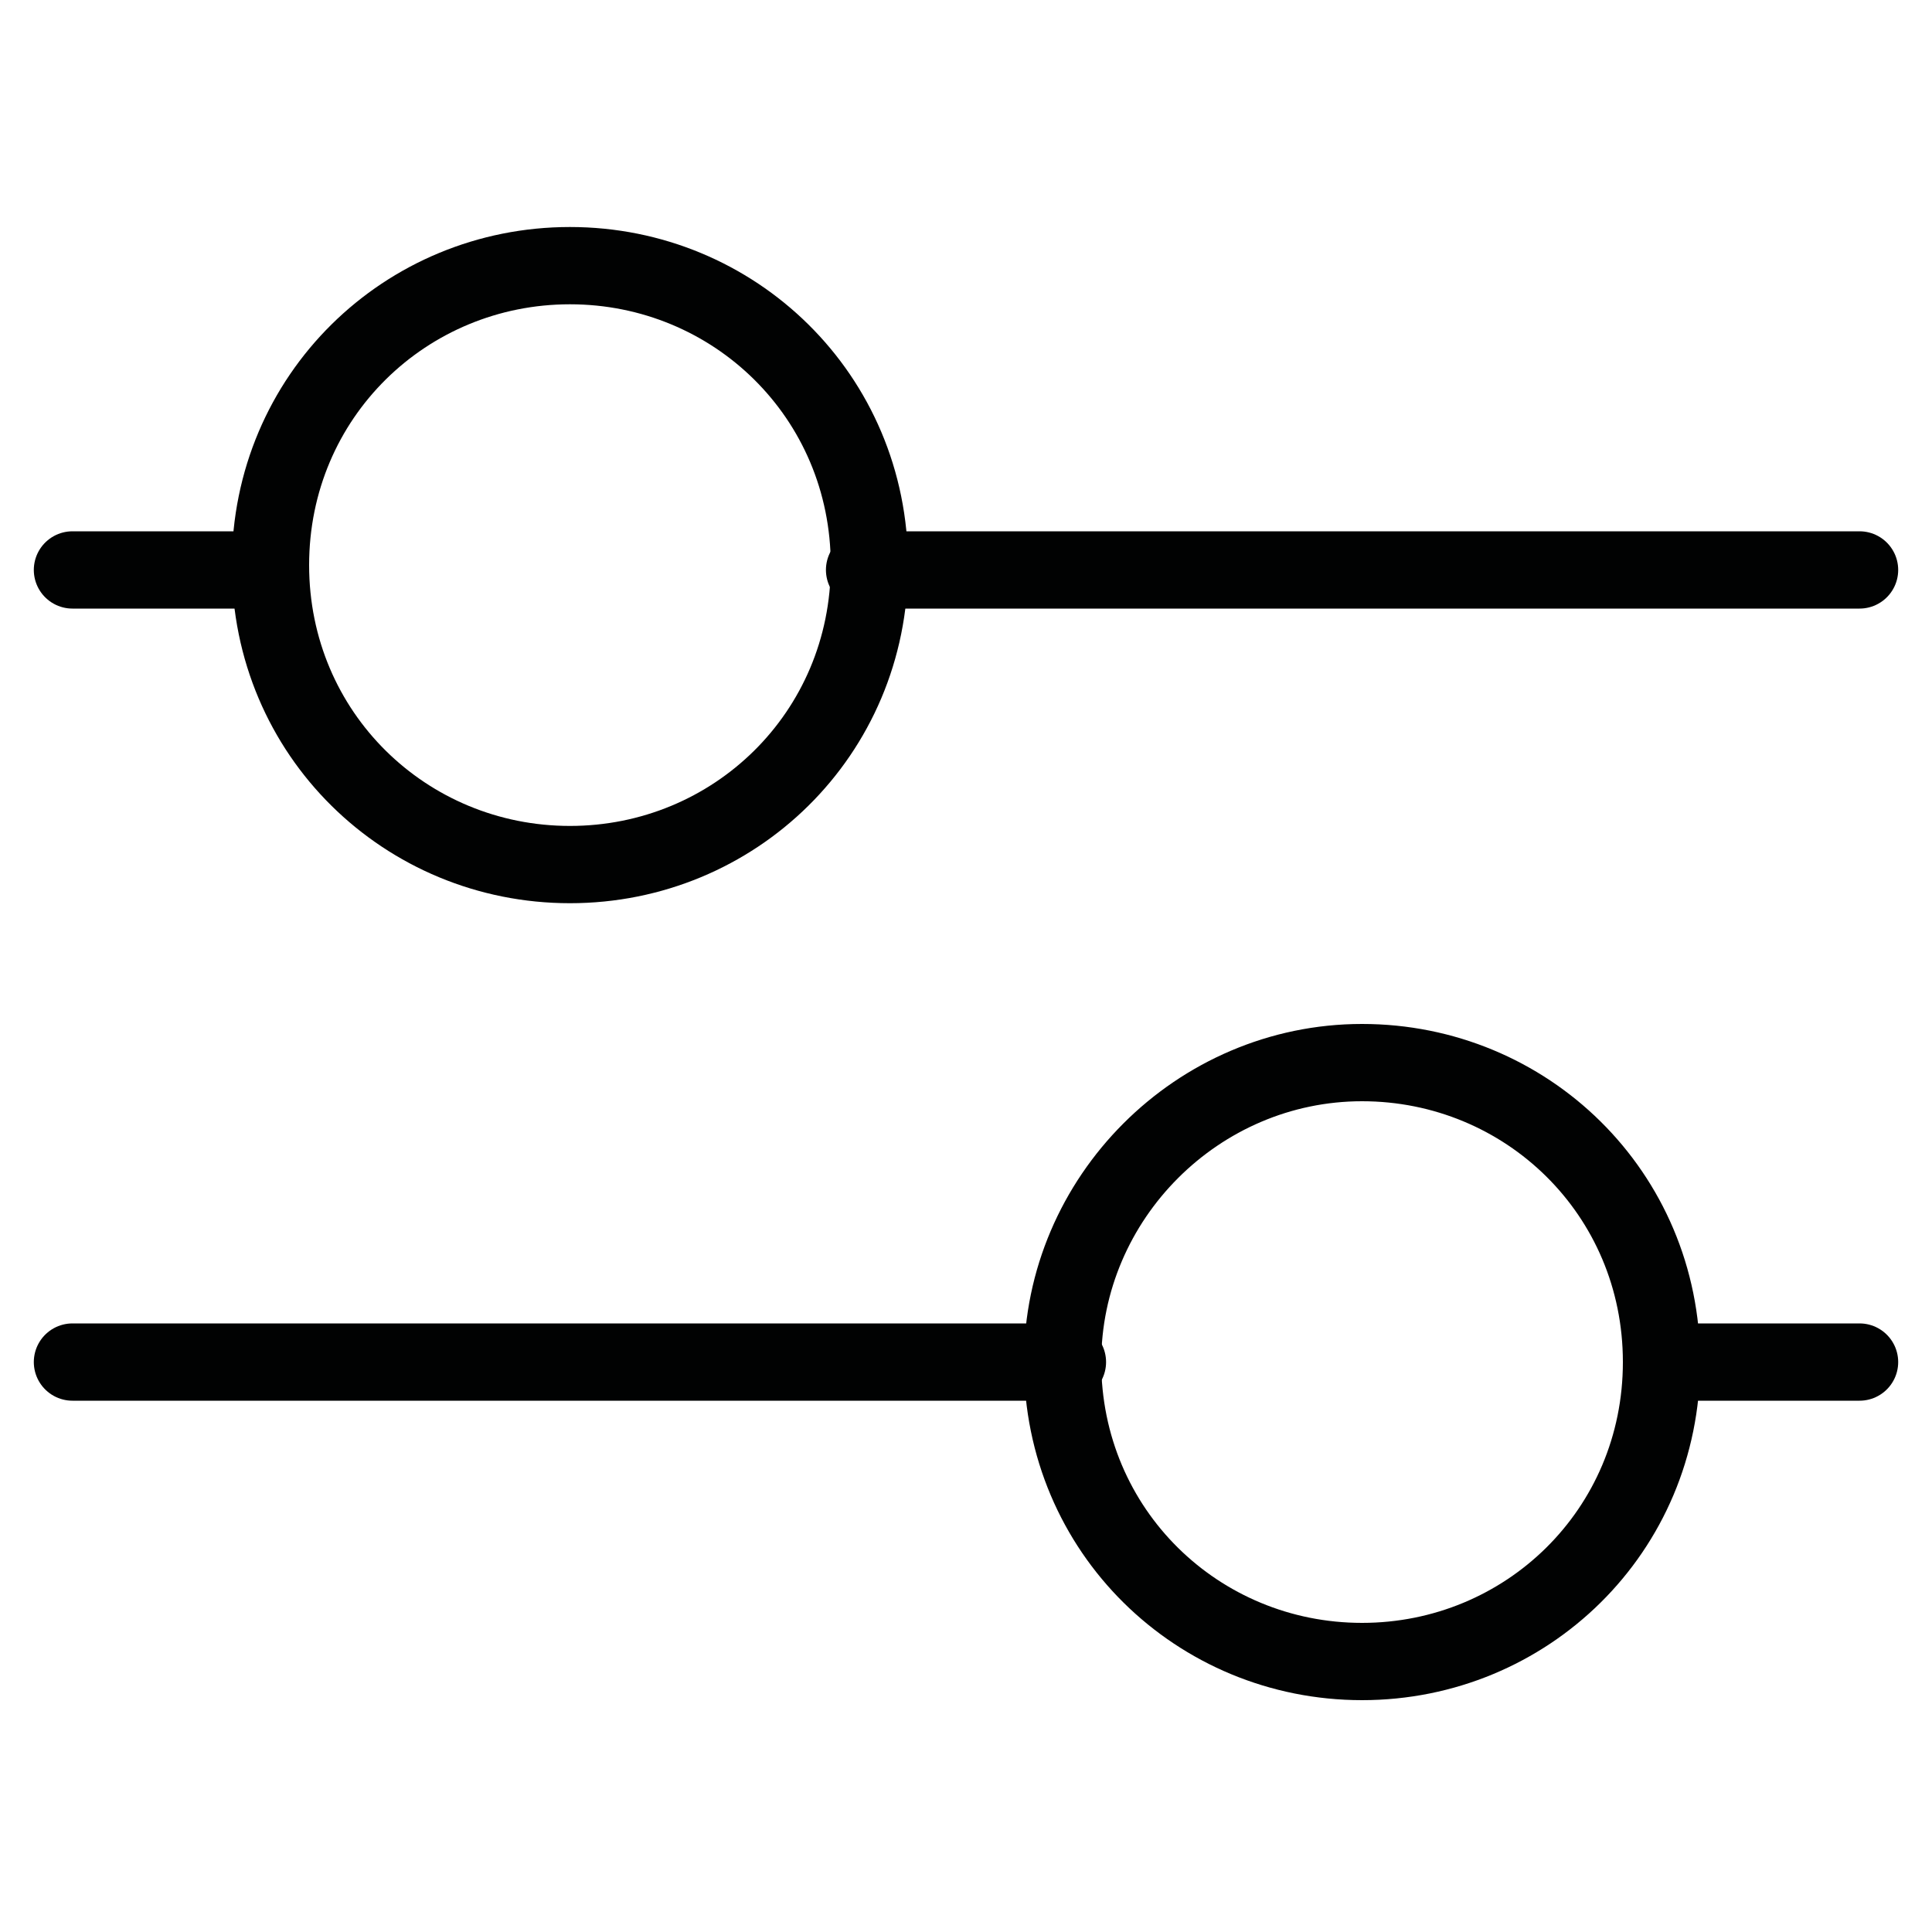 <?xml version="1.0" encoding="utf-8"?>
<!-- Generator: Adobe Illustrator 26.3.1, SVG Export Plug-In . SVG Version: 6.00 Build 0)  -->
<svg version="1.1" id="Vrstva_1" xmlns="http://www.w3.org/2000/svg" xmlns:xlink="http://www.w3.org/1999/xlink" x="0px" y="0px"
	 width="40px" height="40px" viewBox="0 0 40 40" style="enable-background:new 0 0 40 40;" xml:space="preserve">
<style type="text/css">
	.st0{fill:#010202;}
	.st1{fill-rule:evenodd;clip-rule:evenodd;fill:#010202;}
	.st2{fill:none;stroke:#010202;stroke-width:1.6;stroke-linecap:round;stroke-linejoin:round;}
	.st3{fill:none;stroke:#010202;stroke-width:1.6;stroke-linecap:round;}
	.st4{fill:none;stroke:#010202;stroke-width:1.6;stroke-linejoin:round;}
	.st5{fill:none;stroke:#010202;stroke-width:1.6;}
	.st6{fill:#020203;}
</style>
<path class="st3" d="M5.6,11.8H1.5 M17.9,11.8h20.6"/>
<path class="st3" d="M34.4,28.2h4.1 M22.1,28.2H1.5"/>
<path class="st3" d="M11.8,17.9c3.4,0,6.2-2.7,6.2-6.2s-2.8-6.2-6.2-6.2c-3.4,0-6.2,2.7-6.2,6.2S8.4,17.9,11.8,17.9z"/>
<path class="st3" d="M28.2,34.4c-3.4,0-6.2-2.7-6.2-6.2c0-3.4,2.8-6.2,6.2-6.2c3.4,0,6.2,2.7,6.2,6.2C34.4,31.7,31.6,34.4,28.2,34.4
	z"/>
</svg>
